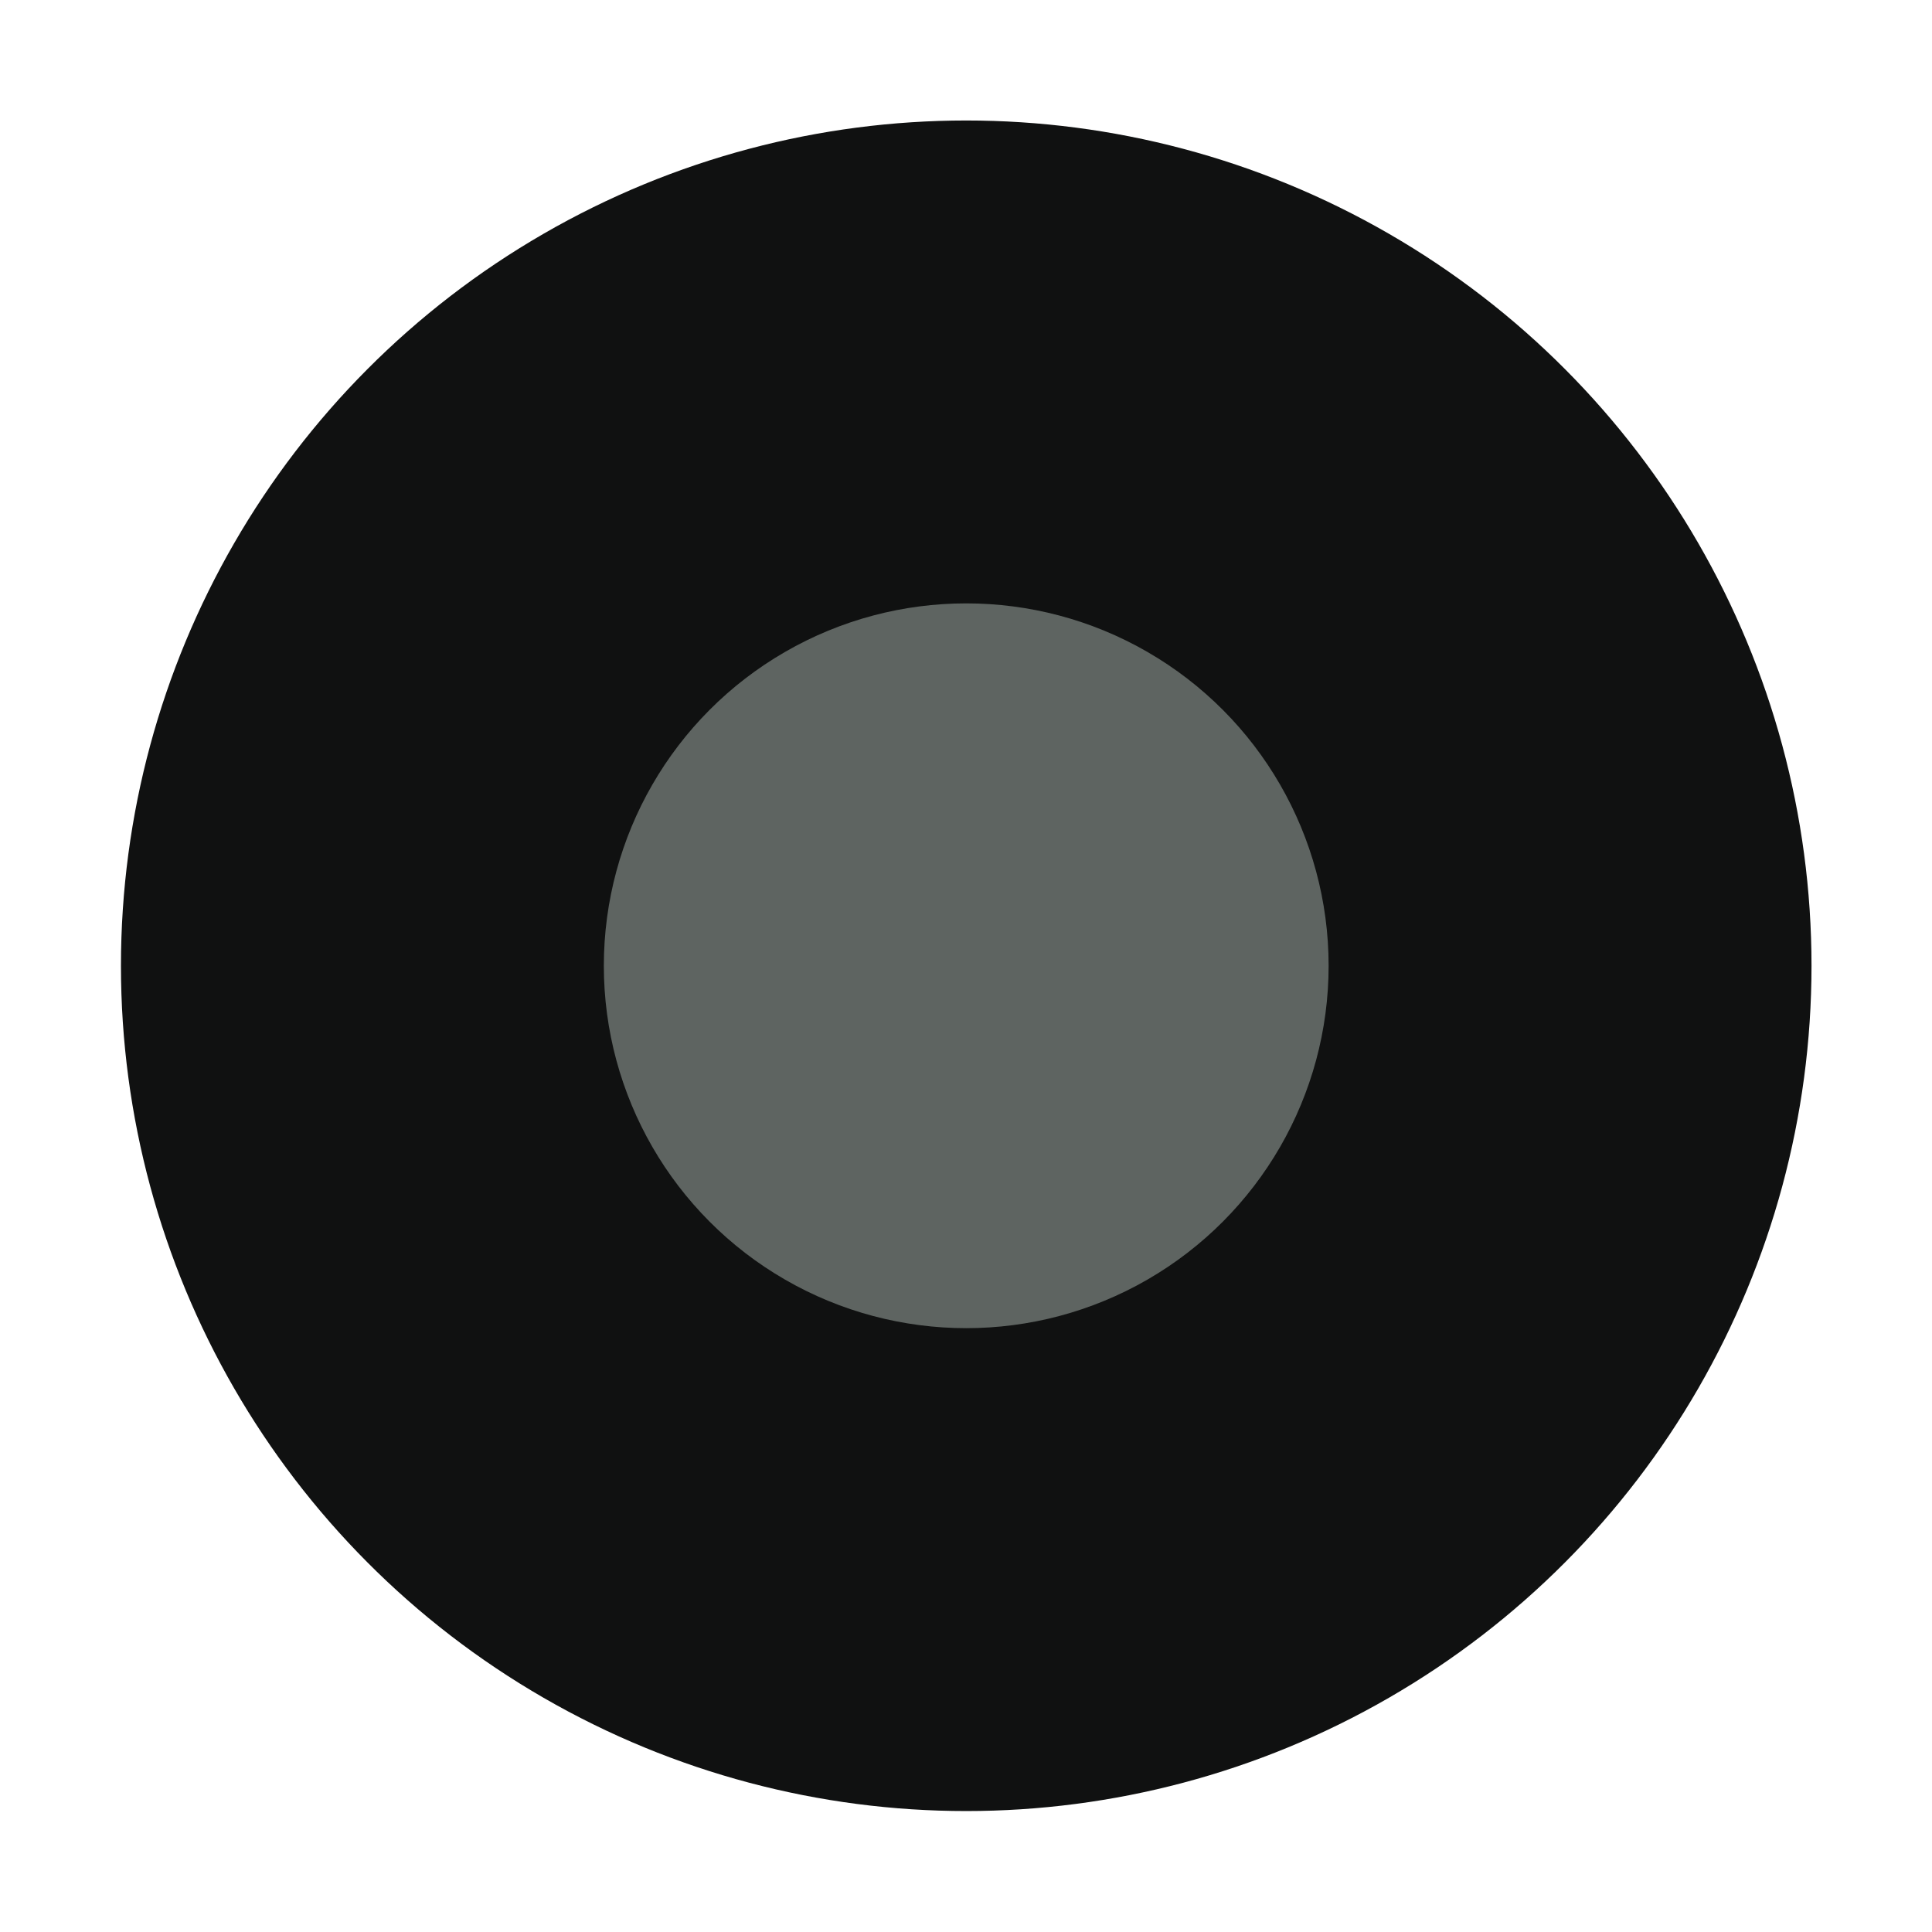 <?xml version="1.0" encoding="UTF-8" standalone="no"?>
<!-- Created with Inkscape (http://www.inkscape.org/) -->

<svg
   xmlns:dc="http://purl.org/dc/elements/1.1/"
   xmlns:cc="http://creativecommons.org/ns#"
   xmlns:rdf="http://www.w3.org/1999/02/22-rdf-syntax-ns#"
   xmlns:svg="http://www.w3.org/2000/svg"
   xmlns="http://www.w3.org/2000/svg"
   xmlns:sodipodi="http://sodipodi.sourceforge.net/DTD/sodipodi-0.dtd"
   xmlns:inkscape="http://www.inkscape.org/namespaces/inkscape"
   width="16"
   height="16"
   viewBox="0 0 4.233 4.233"
   version="1.1"
   id="svg8"
   sodipodi:docname="icon-16.svg"
   inkscape:version="0.92.2 2405546, 2018-03-11">
  <defs
     id="defs2" />
  <sodipodi:namedview
     id="base"
     pagecolor="#ffffff"
     bordercolor="#666666"
     borderopacity="1.0"
     inkscape:pageopacity="0.0"
     inkscape:pageshadow="2"
     inkscape:zoom="44.8"
     inkscape:cx="9.3221096"
     inkscape:cy="-2.5972184"
     inkscape:document-units="px"
     inkscape:current-layer="layer1"
     showgrid="true"
     units="px"
     inkscape:window-width="1729"
     inkscape:window-height="2126"
     inkscape:window-x="595"
     inkscape:window-y="33"
     inkscape:window-maximized="0">
    <inkscape:grid
       type="xygrid"
       id="grid816"
       empspacing="4" />
  </sodipodi:namedview>
  <g
     inkscape:label="Layer 1"
     inkscape:groupmode="layer"
     id="layer1"
     transform="translate(0,-292.767)">
    <circle
       style="display:inline;opacity:1;fill:#101111;fill-opacity:1;fill-rule:nonzero;stroke:none;stroke-width:0.352;stroke-linecap:butt;stroke-linejoin:round;stroke-miterlimit:4;stroke-dasharray:none;stroke-opacity:1;paint-order:normal;enable-background:new"
       id="path1624-35-9-36"
       cx="2.117"
       cy="294.883"
       r="1.852" />
    <circle
       style="display:inline;opacity:1;fill:#5e6461;fill-opacity:1;fill-rule:nonzero;stroke:none;stroke-width:0.151;stroke-linecap:butt;stroke-linejoin:round;stroke-miterlimit:4;stroke-dasharray:none;stroke-opacity:1;paint-order:normal;enable-background:new"
       id="path1624-35-9-3"
       cx="2.117"
       cy="294.883"
       r="0.794" />
  </g>
</svg>
